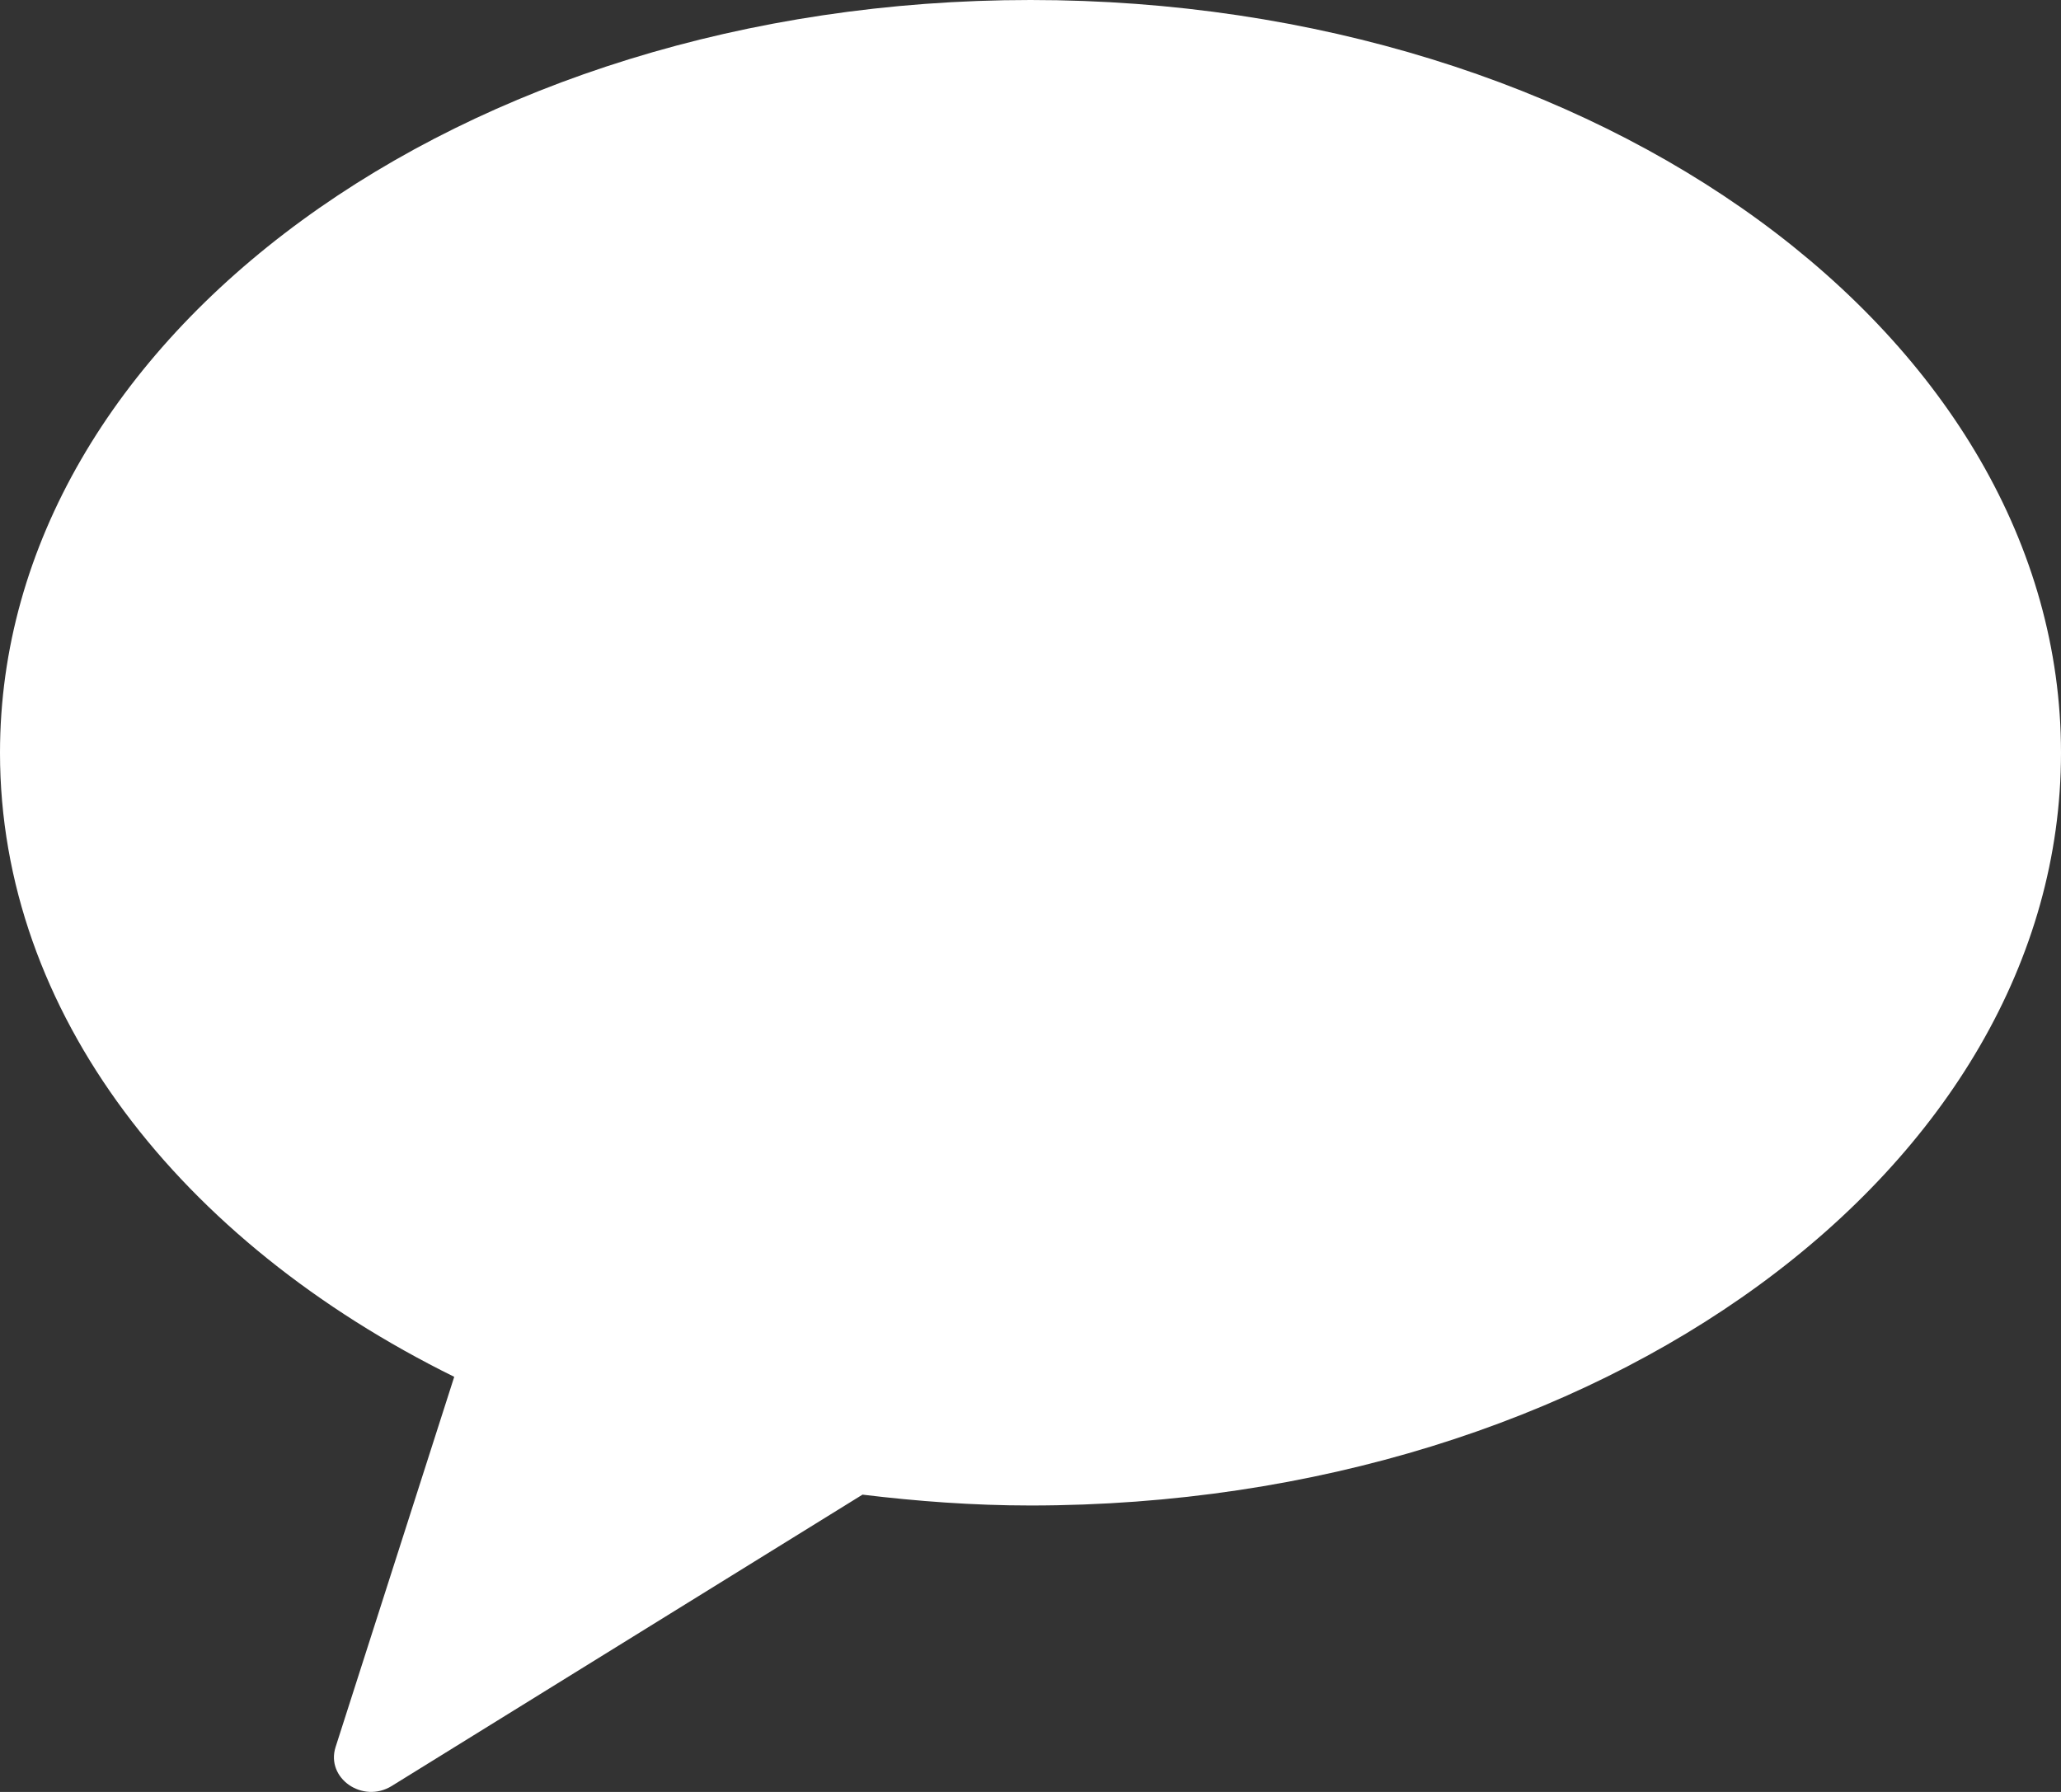<svg width="23" height="20" viewBox="0 0 23 20" fill="none" xmlns="http://www.w3.org/2000/svg">
<rect x="0" y="0" width="23" height="20" fill="#333333" stroke="none"/>
<path fill-rule="evenodd" clip-rule="evenodd" d="M11.5 0C5.149 0 0 3.761 0 8.402C0 11.301 2.011 13.858 5.069 15.367L3.745 19.499C3.634 19.847 4.047 20.134 4.371 19.934L9.625 16.682C10.237 16.756 10.86 16.803 11.5 16.803C17.851 16.803 23 13.042 23 8.402C23 3.761 17.851 0 11.5 0Z" fill="white"/>
</svg>
